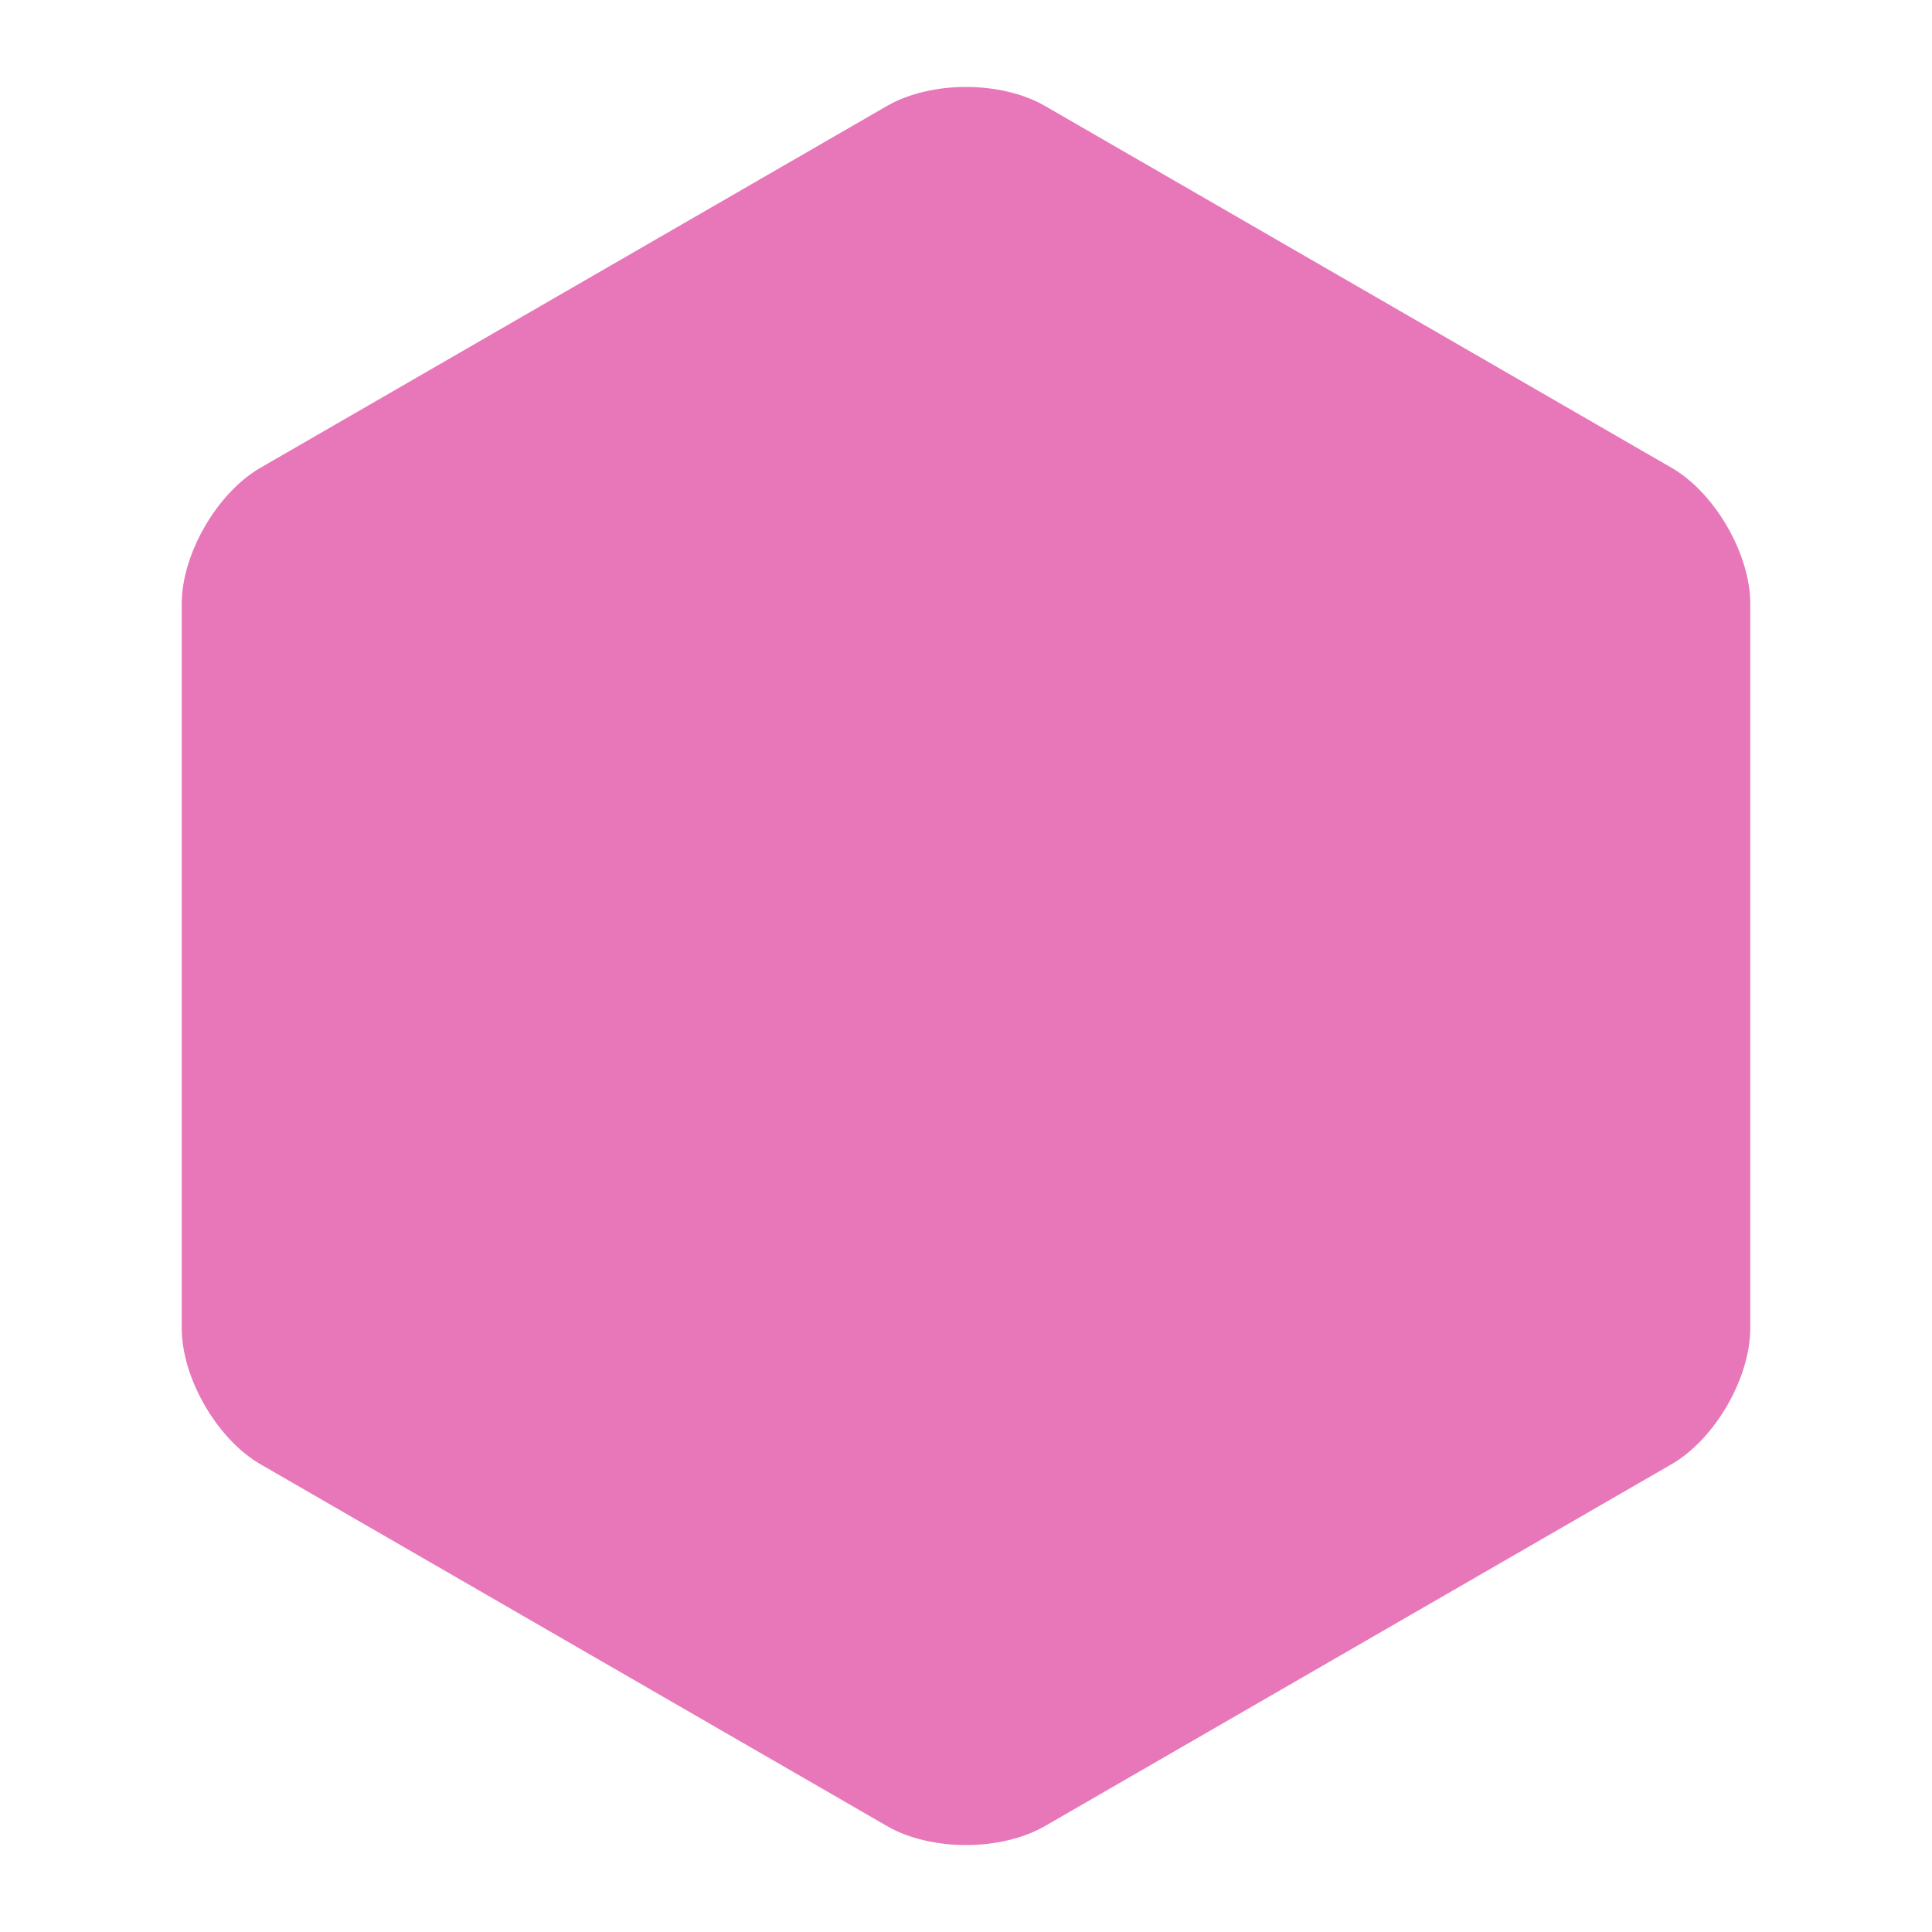 <?xml version="1.0" encoding="utf-8"?>
<!-- Generator: Adobe Illustrator 17.1.0, SVG Export Plug-In . SVG Version: 6.00 Build 0)  -->
<!DOCTYPE svg PUBLIC "-//W3C//DTD SVG 1.1//EN" "http://www.w3.org/Graphics/SVG/1.1/DTD/svg11.dtd">
<svg version="1.1" id="Layer_1" xmlns="http://www.w3.org/2000/svg" xmlns:xlink="http://www.w3.org/1999/xlink" x="0px" y="0px"
	 viewBox="0 0 64 64" enable-background="new 0 0 64 64" xml:space="preserve">
<g>
	<path fill="#E877B9" d="M32,59.62c-0.71,0-1.39-0.15-1.85-0.42l-20.78-12C8.4,46.64,7.52,45.12,7.52,44V20
		c0-1.12,0.88-2.64,1.85-3.2l20.78-12c0.46-0.27,1.13-0.42,1.85-0.42s1.39,0.15,1.85,0.42l20.79,12c0.97,0.56,1.85,2.08,1.85,3.2v24
		c0,1.12-0.88,2.64-1.85,3.2l-20.79,12C33.39,59.47,32.71,59.62,32,59.62z"/>
	<path fill="#E877B9" d="M32,5.88c0.57,0,0.96,0.14,1.1,0.22l20.78,12c0.5,0.29,1.1,1.32,1.1,1.9v24c0,0.58-0.6,1.61-1.1,1.9
		l-20.78,12c-0.14,0.08-0.53,0.22-1.1,0.22s-0.96-0.14-1.1-0.22l-20.78-12c-0.5-0.29-1.1-1.32-1.1-1.9V20c0-0.58,0.6-1.61,1.1-1.9
		l20.78-12C31.04,6.02,31.43,5.88,32,5.88 M32,2.88c-0.94,0-1.88,0.21-2.6,0.62l-20.78,12c-1.43,0.83-2.6,2.85-2.6,4.5v24
		c0,1.65,1.17,3.67,2.6,4.5l20.78,12c0.71,0.41,1.66,0.62,2.6,0.62s1.88-0.21,2.6-0.62l20.78-12c1.43-0.83,2.6-2.85,2.6-4.5V20
		c0-1.65-1.17-3.67-2.6-4.5L34.6,3.5C33.88,3.09,32.94,2.88,32,2.88L32,2.88z"/>
</g>
<g>
</g>
<g>
</g>
<g>
</g>
<g>
</g>
<g>
</g>
<g>
</g>
</svg>
